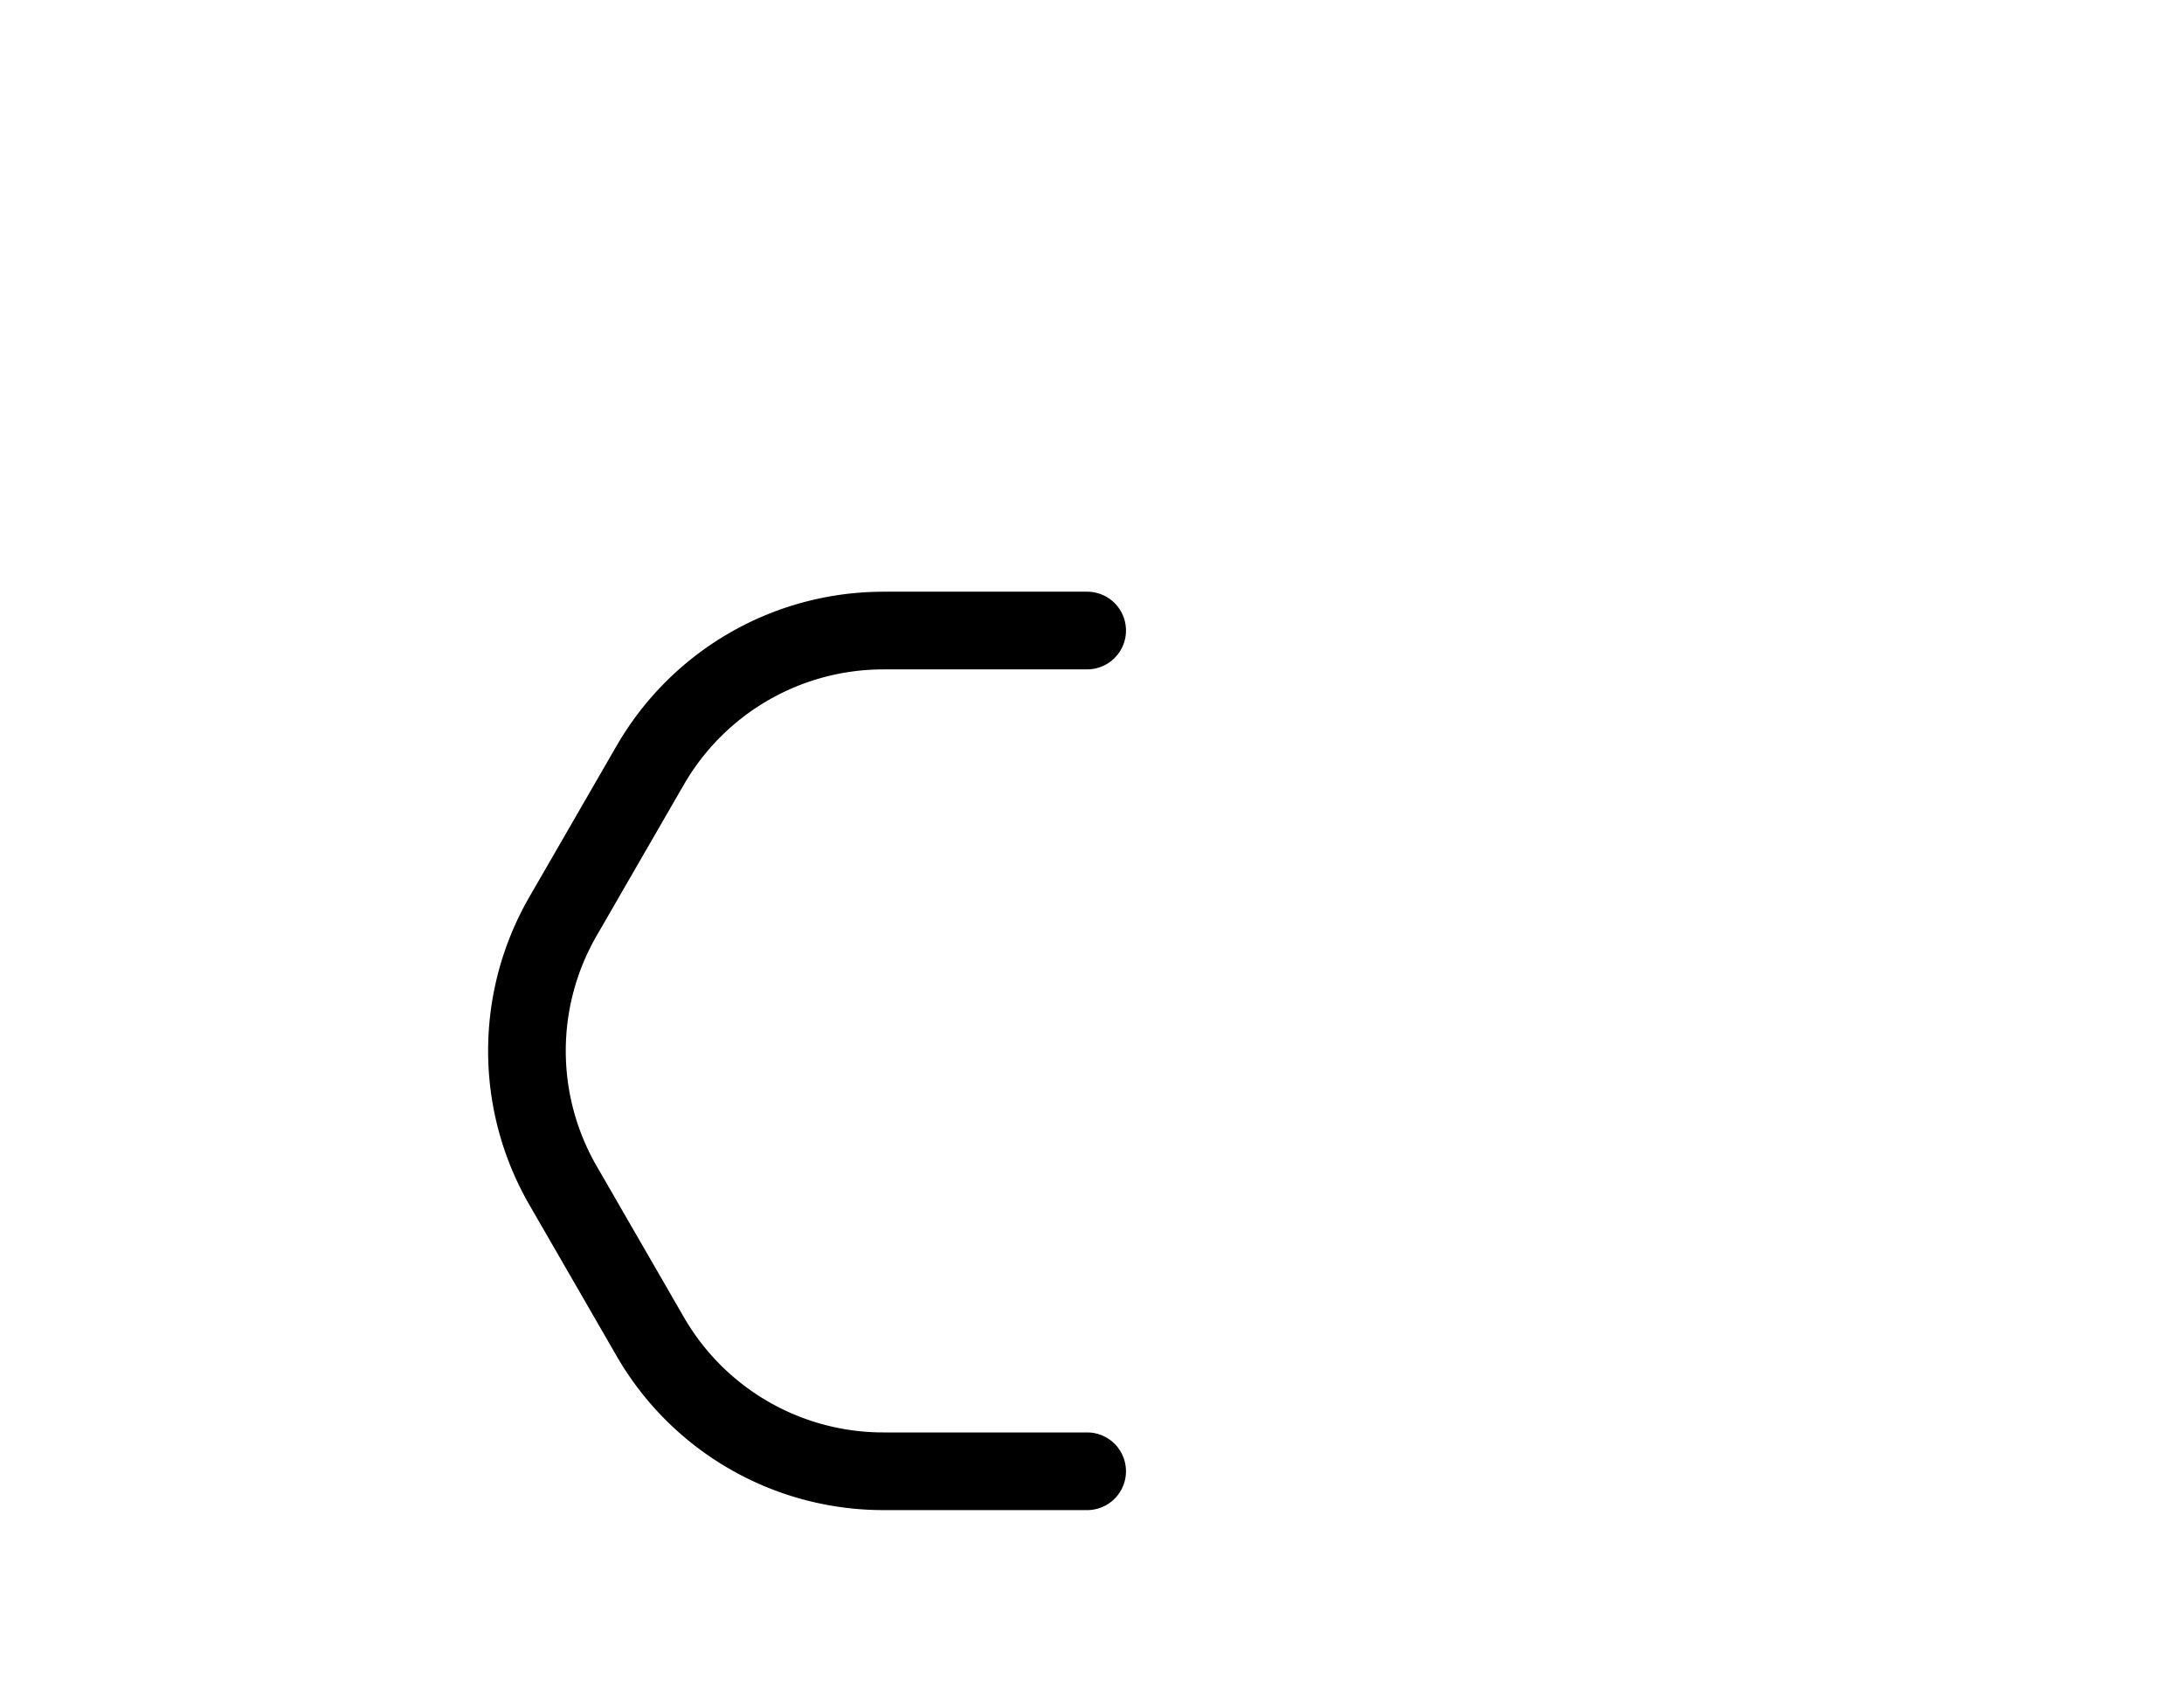 <?xml version="1.0" standalone="no"?>
<!-- Created by Polyform Puzzler (http://puzzler.sourceforge.net/) -->
<svg width="45.000" height="34.641"
     viewBox="0 0 45.000 34.641"
     xmlns="http://www.w3.org/2000/svg"
     xmlns:xlink="http://www.w3.org/1999/xlink">
<g>
<path stroke="black" stroke-width="1.6" stroke-linecap="round"
      fill="none" d="M 11.600,18.879 l 1.800,-3.118 M 11.600,24.422 a 5.543,5.543 0 0,1 0.000,-5.543 M 13.400,15.762 a 5.543,5.543 0 0,1 4.800,-2.771 M 13.400,27.540 l -1.800,-3.118 M 18.200,12.990 l 4.200,0.000 M 18.200,30.311 a 5.543,5.543 0 0,1 -4.800,-2.771 M 18.200,30.311 l 4.200,0.000">
<desc>C04</desc>
</path>
</g>
</svg>
